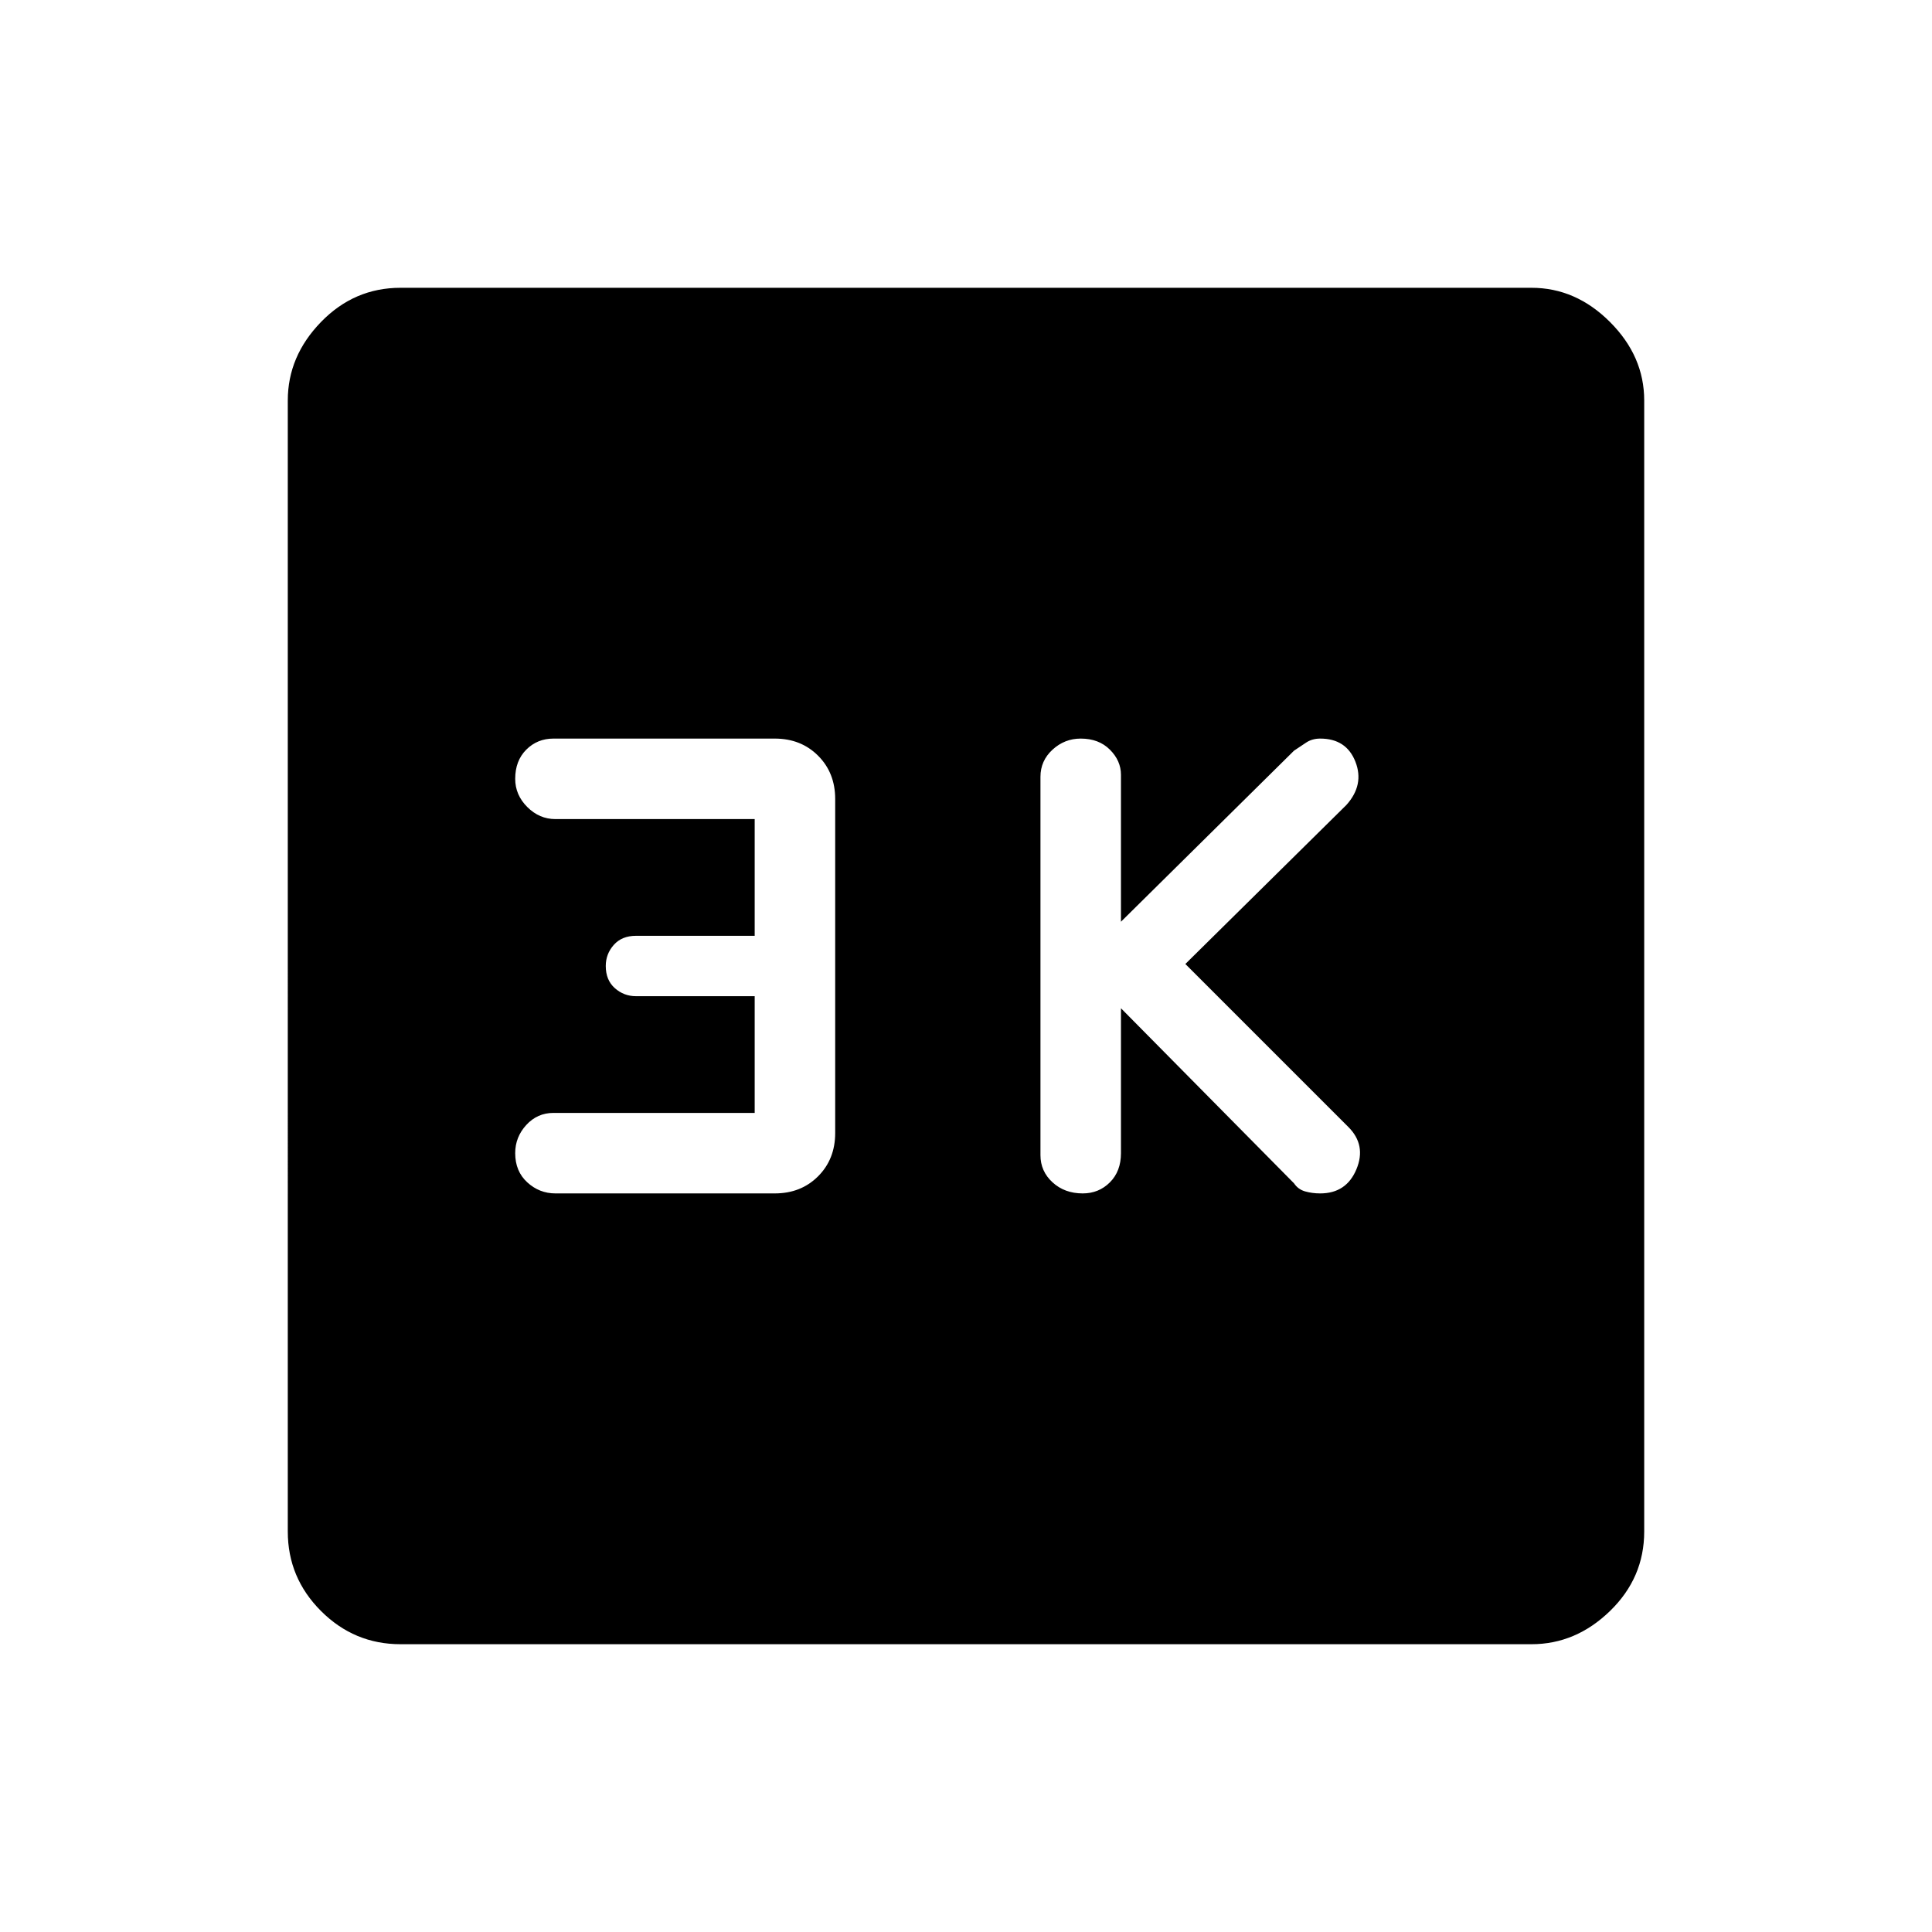 <svg xmlns="http://www.w3.org/2000/svg" height="48" width="48"><path d="M26.9 29.65q.4 0 .675-.275t.275-.725v-3.6l4.3 4.35q.1.15.275.2.175.05.375.05.65 0 .9-.6T33.5 28l-4.05-4.05 4-3.95q.45-.5.225-1.075t-.875-.575q-.2 0-.35.1l-.3.2-4.3 4.25v-3.65q0-.35-.275-.625t-.725-.275q-.4 0-.7.275-.3.275-.3.675v9.4q0 .4.3.675t.75.275Zm-13.1 0h5.45q.65 0 1.075-.425.425-.425.425-1.075v-8.3q0-.65-.425-1.075-.425-.425-1.075-.425h-5.5q-.4 0-.675.275t-.275.725q0 .4.3.7.3.3.7.3h4.95v2.9H15.8q-.35 0-.55.225-.2.225-.2.525 0 .35.225.55.225.2.525.2h2.95v2.9h-5q-.4 0-.675.3t-.275.7q0 .45.3.725.3.275.7.275Zm-3.85 11.2q-1.15 0-1.975-.825-.825-.825-.825-1.975V9.95q0-1.1.825-1.95.825-.85 1.975-.85h28.1q1.1 0 1.95.85.85.85.85 1.95v28.1q0 1.15-.85 1.975-.85.825-1.95.825Z"/></svg>